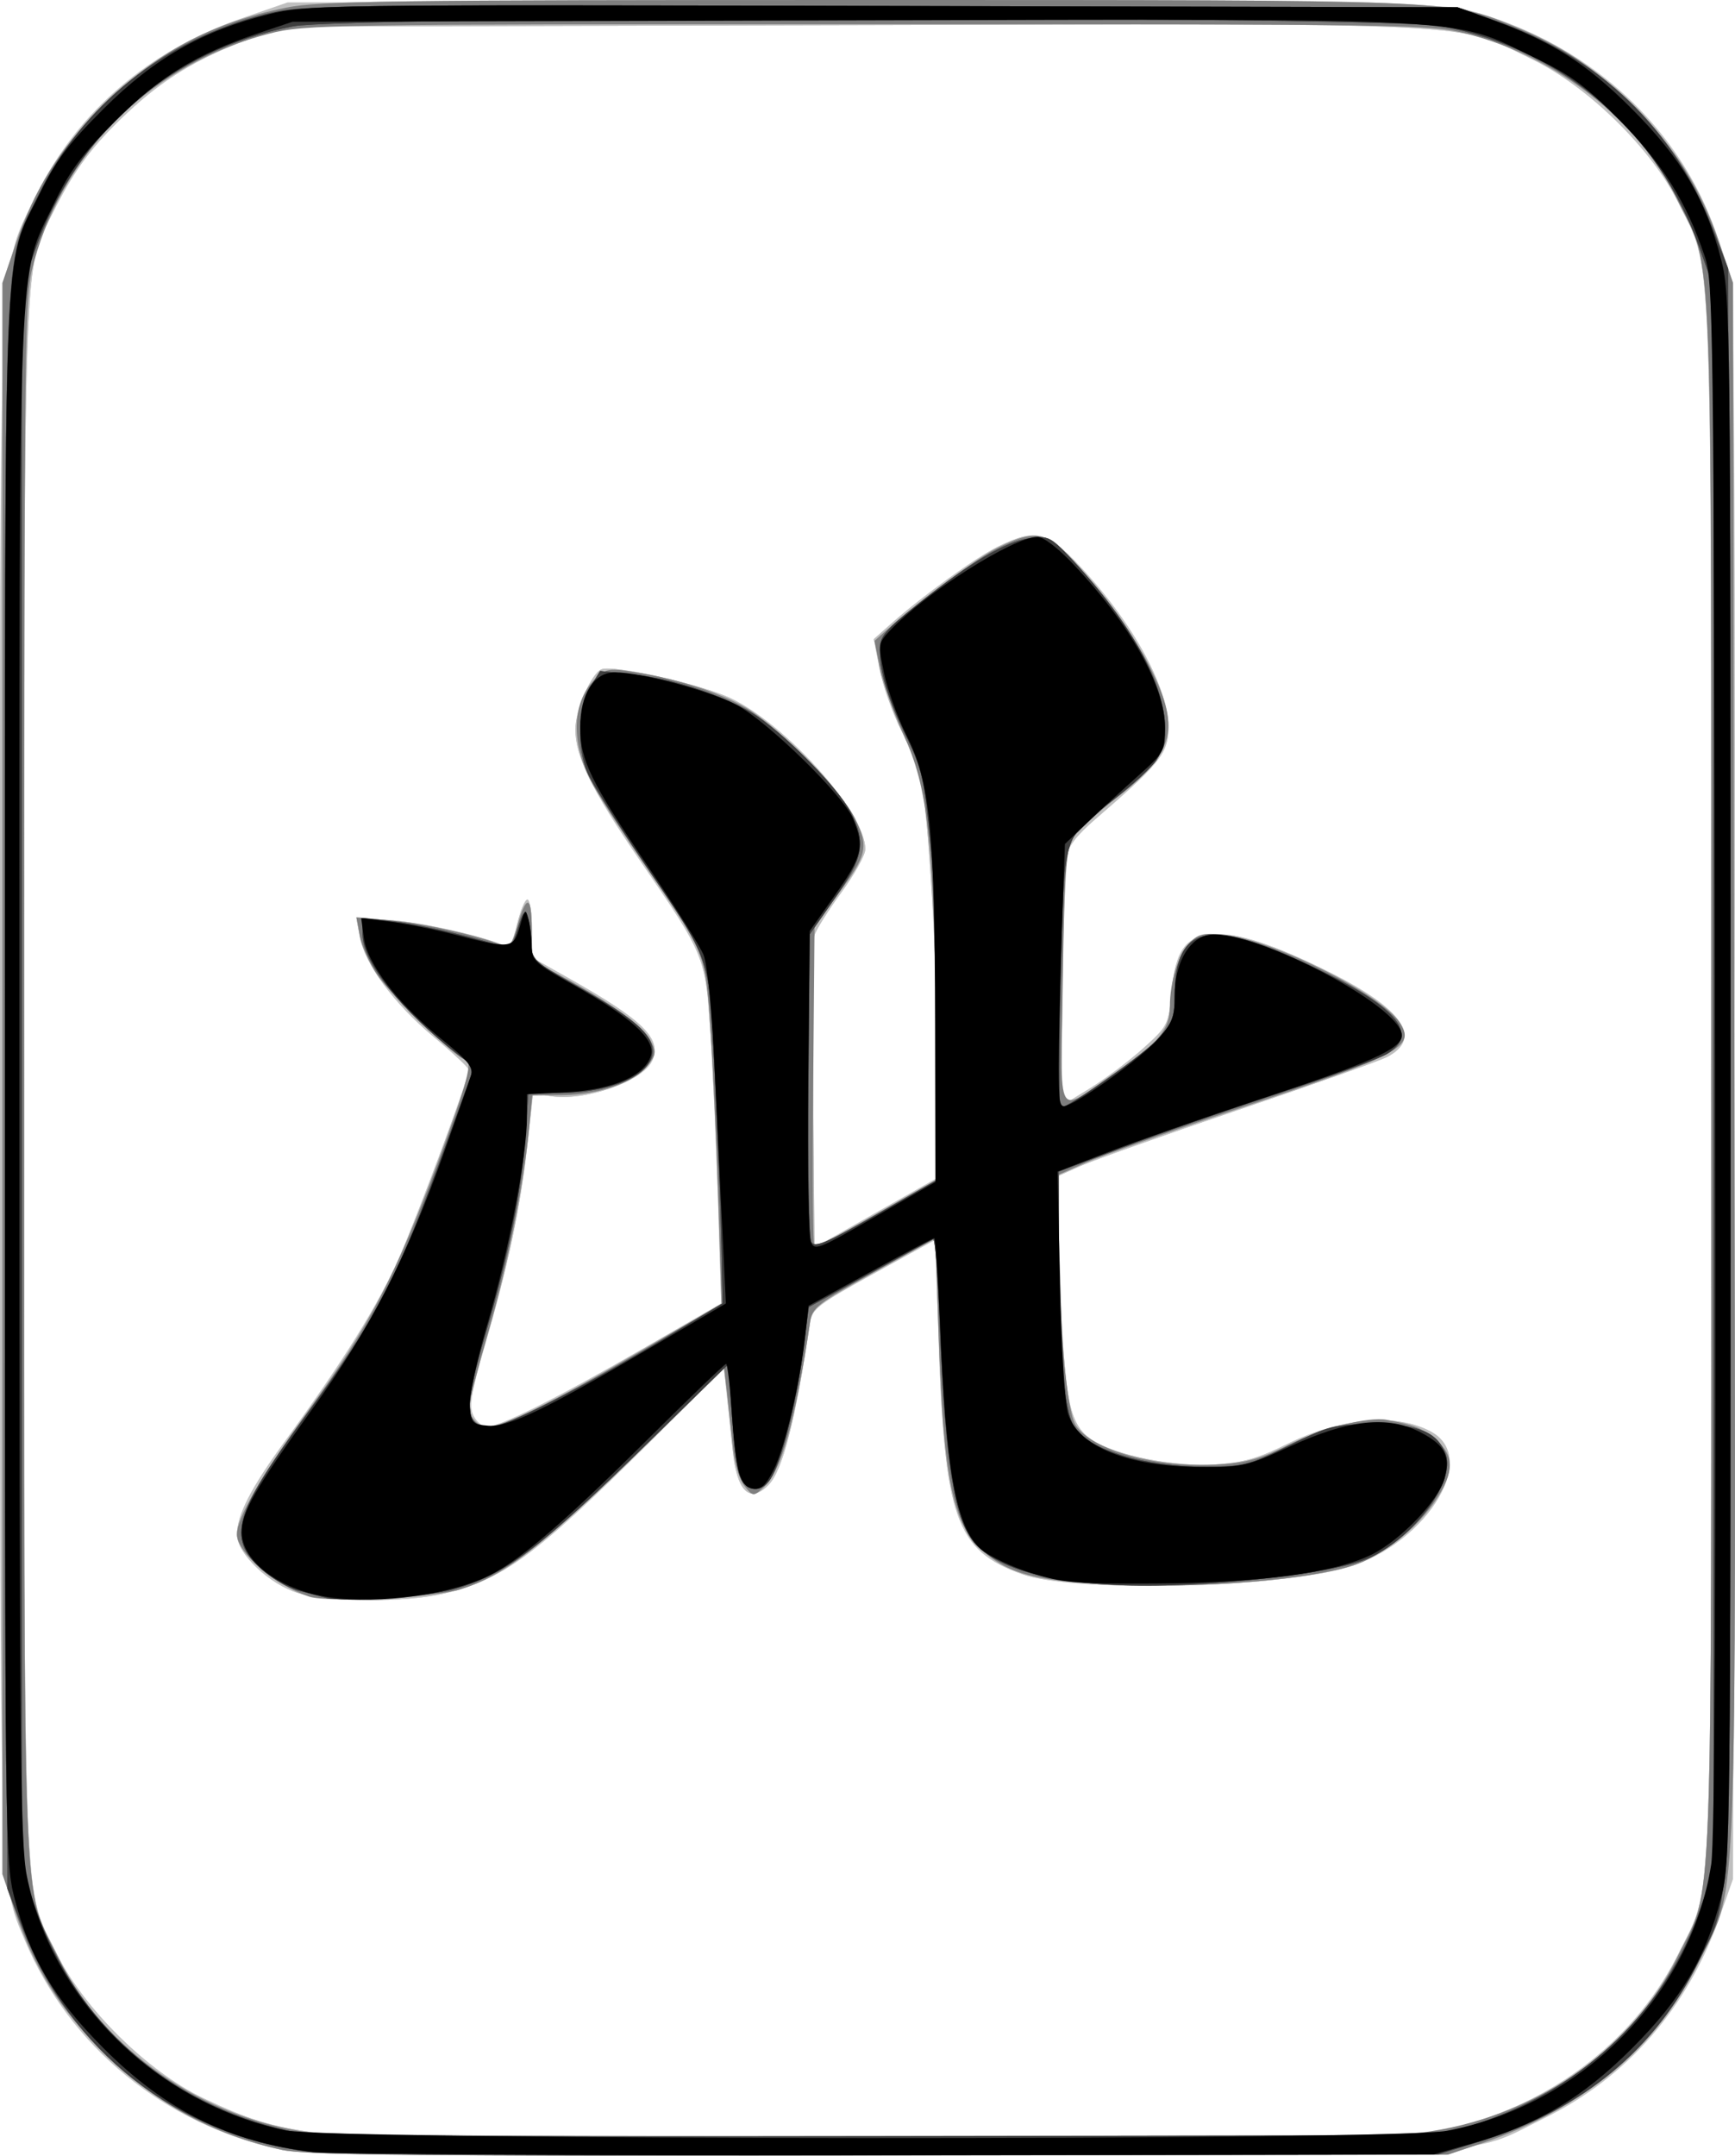 <?xml version="1.0" encoding="UTF-8" standalone="no"?>
<!-- Created with Inkscape (http://www.inkscape.org/) -->
<svg xmlns:dc="http://purl.org/dc/elements/1.1/" xmlns:cc="http://creativecommons.org/ns#" xmlns:rdf="http://www.w3.org/1999/02/22-rdf-syntax-ns#" xmlns:svg="http://www.w3.org/2000/svg" xmlns="http://www.w3.org/2000/svg" xmlns:sodipodi="http://sodipodi.sourceforge.net/DTD/sodipodi-0.dtd" xmlns:inkscape="http://www.inkscape.org/namespaces/inkscape" width="358.916" height="445.724" id="svg2" version="1.1" inkscape:version="0.91 r13725" sodipodi:docname="windnorth.svg" viewBox="0 0 358.916 445.724">
  <defs id="defs4"/>
  <sodipodi:namedview id="base" pagecolor="#ffffff" bordercolor="#666666" borderopacity="1.0" inkscape:pageopacity="0.0" inkscape:pageshadow="2" inkscape:zoom="0.66267524" inkscape:cx="-468.35827" inkscape:cy="95.239431" inkscape:document-units="px" inkscape:current-layer="layer1" showgrid="false" fit-margin-top="0" fit-margin-left="0" fit-margin-right="0" fit-margin-bottom="0" inkscape:window-width="1920" inkscape:window-height="1018" inkscape:window-x="0" inkscape:window-y="27" inkscape:window-maximized="1"/>
  <g inkscape:label="Layer 1" inkscape:groupmode="layer" id="layer1" transform="translate(-1354.047,1066.195)">
    <g id="g4682" transform="translate(704.719,400.625)">
      <path style="fill:#bfbfbf" d="m 707.333,-1022.368 c -24.019,-5.221 -43.587,-21.239 -52.88,-43.288 -5.24,-12.431 -5.12,-8.258 -5.12,-178.295 0,-177.734 -0.483,-166.12 7.6,-182.678 8.252,-16.902 23.153,-29.737 42.173,-36.324 l 9.727,-3.369 119,0 c 98.43,0 119.938,0.241 124.428,1.393 29.313,7.52 50.66,30.064 55.022,58.108 0.863,5.545 1.086,49.329 0.858,168 l -0.308,160.5 -2.82,8 c -6.595,18.708 -19.086,33.014 -36.18,41.437 -16.375,8.069 -5.788,7.475 -137.5,7.714 -98.08,0.178 -118.574,-0.02 -124,-1.199 z m 245.3,-5.194 c 19.565,-5.523 35.731,-18.6 44.092,-35.666 7.065,-14.421 6.609,-1.952 6.593,-180.236 -0.016,-178.515 0.422,-166.718 -6.738,-181.356 -5.42,-11.079 -18.675,-24.103 -30.247,-29.72 -16.096,-7.813 -8.083,-7.409 -140.5,-7.076 l -118,0.296 -7.31,2.711 c -10.344,3.836 -17.415,8.133 -24.885,15.12 -7.211,6.746 -11,11.832 -15.361,20.623 -6.224,12.544 -5.915,3.192 -5.915,179.047 0,178.154 -0.438,166.379 6.733,181 5.531,11.277 18.794,24.349 30.237,29.803 9.344,4.453 14.184,5.936 23.388,7.164 3.362,0.449 56.512,0.743 118.112,0.654 l 112,-0.161 7.8,-2.202 z m -241.593,-109.871 c -6.087,-1.871 -12.717,-8.214 -12.685,-12.138 0.032,-4.053 2.948,-9.704 9.931,-19.25 11.827,-16.167 19.353,-28.251 23.576,-37.856 3.983,-9.06 14.471,-37.275 14.471,-38.932 0,-0.416 -3.269,-3.485 -7.264,-6.819 -8.274,-6.904 -14.3,-15.086 -15.32,-20.798 l -0.697,-3.905 7.39,0.597 c 6.504,0.525 18.294,3.163 23.026,5.152 1.316,0.553 1.872,-0.301 2.85,-4.376 0.668,-2.785 1.62,-5.063 2.115,-5.063 0.495,0 0.9,2.692 0.9,5.981 l 0,5.981 7.591,4.269 c 15.504,8.718 19.379,12.546 17.305,17.098 -1.977,4.34 -14.375,8.554 -21.327,7.25 l -3.29,-0.617 -1.199,10.769 c -1.455,13.069 -3.927,24.752 -8.703,41.122 -2.931,10.046 -3.4,12.801 -2.512,14.75 0.601,1.318 1.902,2.397 2.892,2.397 2.719,0 14.731,-6.019 32.49,-16.281 l 15.955,-9.219 -0.657,-21 c -0.361,-11.55 -1.059,-27.161 -1.55,-34.691 -1.054,-16.14 -1.057,-16.148 -14.767,-36.146 -9.79,-14.28 -13.244,-21.322 -13.206,-26.924 0.027,-3.996 3.351,-11.562 5.43,-12.359 2.478,-0.951 20.622,3.124 26.689,5.994 11.569,5.473 27.858,23.712 27.858,31.193 0,1.196 -2.264,5.27 -5.032,9.054 -2.768,3.784 -5.256,7.78 -5.53,8.88 -0.274,1.1 -0.372,16.052 -0.218,33.227 l 0.28,31.227 12.745,-7.227 12.745,-7.227 -0.008,-22.5 c -0.007,-20.822 -1.974,-54.034 -3.592,-60.666 -0.38,-1.559 -2.162,-5.759 -3.959,-9.334 -1.797,-3.575 -3.806,-9.28 -4.465,-12.679 l -1.197,-6.179 3.748,-3.321 c 6.397,-5.669 17.492,-13.647 22.041,-15.849 7.677,-3.716 10,-3.158 16.754,4.027 12.216,12.997 19.711,27.741 18.199,35.802 -0.698,3.719 -3.038,6.319 -14.86,16.51 -4.031,3.475 -5.723,5.698 -6.087,8 -0.278,1.753 -0.638,14.036 -0.801,27.295 l -0.296,24.108 5.888,-3.608 c 3.238,-1.984 8.242,-5.73 11.119,-8.323 5.11,-4.606 5.246,-4.872 5.864,-11.491 0.827,-8.853 2.86,-11.684 8.698,-12.11 4.953,-0.362 12.603,2.143 24.057,7.879 15.129,7.575 19.243,13.645 11.842,17.472 -1.553,0.803 -15.336,5.705 -30.629,10.894 -15.293,5.189 -30.013,10.417 -32.711,11.619 l -4.906,2.185 0.653,21.134 c 0.773,25.014 1.769,30.13 6.478,33.297 4.856,3.265 16.945,5.68 25.641,5.122 5.736,-0.368 8.793,-1.231 14.69,-4.144 11.156,-5.512 22.589,-6.525 29.84,-2.645 10.471,5.604 -1.764,24.272 -18.637,28.438 -16.559,4.088 -55.571,4.708 -65.854,1.047 -13.827,-4.923 -16.12,-11.471 -17.362,-49.579 l -0.638,-19.598 -12.736,7.013 c -11.497,6.331 -12.78,7.313 -13.196,10.098 -3.044,20.414 -5.681,30.697 -8.624,33.64 -3.88,3.88 -6.506,1.294 -7.387,-7.275 -0.355,-3.454 -0.904,-8.659 -1.221,-11.566 l -0.576,-5.286 -15.63,15.512 c -23.373,23.197 -30.166,28.177 -42.349,31.049 -7.978,1.881 -23.797,1.827 -30.074,-0.102 z" id="path4694" inkscape:connector-curvature="0"/>
      <path style="fill:#bebebe" d="m 707.699,-1022.301 c -14.477,-3.177 -26.664,-9.876 -37.34,-20.526 -8.627,-8.606 -13.907,-17.056 -17.801,-28.493 l -2.724,-8 0,-164.5 0,-164.5 2.724,-8 c 3.874,-11.376 9.138,-19.77 17.841,-28.453 11.249,-11.223 22.523,-17.273 38.143,-20.47 6.751,-1.382 21.671,-1.577 120.162,-1.577 121.49,0 120.28,-0.048 133.619,5.34 9.981,4.032 17.036,8.738 24.985,16.668 8.627,8.606 13.907,17.056 17.801,28.493 l 2.724,8 0.279,161 c 0.311,179.98 0.692,169.576 -6.769,185 -8.904,18.406 -24.403,31.569 -45.51,38.651 l -7,2.349 -117.5,0.183 c -95.301,0.148 -118.659,-0.072 -123.635,-1.164 z m 244.935,-5.261 c 19.565,-5.523 35.731,-18.6 44.092,-35.666 7.065,-14.421 6.609,-1.952 6.593,-180.236 -0.016,-178.515 0.422,-166.718 -6.738,-181.356 -5.42,-11.079 -18.675,-24.103 -30.247,-29.72 -16.096,-7.813 -8.083,-7.409 -140.5,-7.076 l -118,0.296 -7.31,2.711 c -10.344,3.836 -17.415,8.133 -24.885,15.12 -7.211,6.746 -11,11.832 -15.361,20.623 -6.224,12.544 -5.915,3.192 -5.915,179.047 0,178.154 -0.438,166.379 6.733,181 5.531,11.277 18.794,24.349 30.237,29.803 9.344,4.453 14.184,5.936 23.388,7.164 3.362,0.449 56.512,0.743 118.112,0.654 l 112,-0.161 7.8,-2.202 z m -241.593,-109.871 c -6.087,-1.871 -12.717,-8.214 -12.685,-12.138 0.032,-4.053 2.948,-9.704 9.931,-19.25 11.827,-16.167 19.353,-28.251 23.576,-37.856 3.983,-9.06 14.471,-37.275 14.471,-38.932 0,-0.416 -3.269,-3.485 -7.264,-6.819 -8.274,-6.904 -14.3,-15.086 -15.32,-20.798 l -0.697,-3.905 7.39,0.597 c 6.504,0.525 18.294,3.163 23.026,5.152 1.316,0.553 1.872,-0.301 2.85,-4.376 0.668,-2.785 1.62,-5.063 2.115,-5.063 0.495,0 0.9,2.692 0.9,5.981 l 0,5.981 7.591,4.269 c 15.504,8.718 19.379,12.546 17.305,17.098 -1.977,4.34 -14.375,8.554 -21.327,7.25 l -3.29,-0.617 -1.199,10.769 c -1.455,13.069 -3.927,24.752 -8.703,41.122 -2.931,10.046 -3.4,12.801 -2.512,14.75 0.601,1.318 1.902,2.397 2.892,2.397 2.719,0 14.731,-6.019 32.49,-16.281 l 15.955,-9.219 -0.657,-21 c -0.361,-11.55 -1.059,-27.161 -1.55,-34.691 -1.054,-16.14 -1.057,-16.148 -14.767,-36.146 -9.79,-14.28 -13.244,-21.322 -13.206,-26.924 0.027,-3.996 3.351,-11.562 5.43,-12.359 2.478,-0.951 20.622,3.124 26.689,5.994 11.569,5.473 27.858,23.712 27.858,31.193 0,1.196 -2.264,5.27 -5.032,9.054 -2.768,3.784 -5.256,7.78 -5.53,8.88 -0.274,1.1 -0.372,16.052 -0.218,33.227 l 0.28,31.227 12.745,-7.227 12.745,-7.227 -0.008,-22.5 c -0.007,-20.822 -1.974,-54.034 -3.592,-60.666 -0.38,-1.559 -2.162,-5.759 -3.959,-9.334 -1.797,-3.575 -3.806,-9.28 -4.465,-12.679 l -1.197,-6.179 3.748,-3.321 c 6.397,-5.669 17.492,-13.647 22.041,-15.849 7.677,-3.716 10,-3.158 16.754,4.027 12.216,12.997 19.711,27.741 18.199,35.802 -0.698,3.719 -3.038,6.319 -14.86,16.51 -4.031,3.475 -5.723,5.698 -6.087,8 -0.278,1.753 -0.638,14.036 -0.801,27.295 l -0.296,24.108 5.888,-3.608 c 3.238,-1.984 8.242,-5.73 11.119,-8.323 5.11,-4.606 5.246,-4.872 5.864,-11.491 0.827,-8.853 2.86,-11.684 8.698,-12.11 4.953,-0.362 12.603,2.143 24.057,7.879 15.129,7.575 19.243,13.645 11.842,17.472 -1.553,0.803 -15.336,5.705 -30.629,10.894 -15.293,5.189 -30.013,10.417 -32.711,11.619 l -4.906,2.185 0.653,21.134 c 0.773,25.014 1.769,30.13 6.478,33.297 4.856,3.265 16.945,5.68 25.641,5.122 5.736,-0.368 8.793,-1.231 14.69,-4.144 11.156,-5.512 22.589,-6.525 29.84,-2.645 10.471,5.604 -1.764,24.272 -18.637,28.438 -16.559,4.088 -55.571,4.708 -65.854,1.047 -13.827,-4.923 -16.12,-11.471 -17.362,-49.579 l -0.638,-19.598 -12.736,7.013 c -11.497,6.331 -12.78,7.313 -13.196,10.098 -3.044,20.414 -5.681,30.697 -8.624,33.64 -3.88,3.88 -6.506,1.294 -7.387,-7.275 -0.355,-3.454 -0.904,-8.659 -1.221,-11.566 l -0.576,-5.286 -15.63,15.512 c -23.373,23.197 -30.166,28.177 -42.349,31.049 -7.978,1.881 -23.797,1.827 -30.074,-0.102 z" id="path4692" inkscape:connector-curvature="0"/>
      <path style="fill:#7f7f7f" d="m 707.699,-1022.301 c -14.477,-3.177 -26.664,-9.876 -37.34,-20.526 -8.627,-8.606 -13.907,-17.056 -17.801,-28.493 l -2.724,-8 0,-164.5 0,-164.5 2.724,-8 c 3.874,-11.376 9.138,-19.77 17.841,-28.453 11.249,-11.223 22.523,-17.273 38.143,-20.47 6.751,-1.382 21.671,-1.577 120.162,-1.577 121.49,0 120.28,-0.048 133.619,5.34 9.981,4.032 17.036,8.738 24.985,16.668 8.627,8.606 13.907,17.056 17.801,28.493 l 2.724,8 0.279,161 c 0.311,179.98 0.692,169.576 -6.769,185 -8.904,18.406 -24.403,31.569 -45.51,38.651 l -7,2.349 -117.5,0.183 c -95.301,0.148 -118.659,-0.072 -123.635,-1.164 z m 235.497,-3.561 c 23.314,-2.923 43.587,-16.816 53.202,-36.458 7.447,-15.213 6.936,-1.843 6.936,-181.5 0,-180.018 0.539,-166.231 -7.106,-181.846 -7.941,-16.219 -24.678,-29.367 -43.517,-34.185 -7.439,-1.903 -11.59,-1.968 -123.877,-1.968 -111.541,0 -116.482,0.077 -123.734,1.932 -23.903,6.113 -42.268,23.859 -48.696,47.055 -2.055,7.416 -2.071,8.704 -2.071,169.033 0,180.119 -0.548,166.193 7.165,181.946 9.169,18.724 29.954,33.099 51.996,35.958 9.654,1.252 219.736,1.283 229.701,0.034 z m -229.869,-110.828 c -7.137,-2.355 -15.005,-9.137 -14.984,-12.915 0.019,-3.422 4.985,-11.999 14.888,-25.715 12.433,-17.221 17.999,-27.877 26.504,-50.738 6.366,-17.113 7.588,-21.762 5.72,-21.762 -1.522,0 -15.082,-13.082 -18.087,-17.449 -1.581,-2.298 -3.199,-5.908 -3.596,-8.023 l -0.721,-3.845 7.391,0.638 c 6.33,0.547 17.512,3.058 22.997,5.165 1.24,0.476 1.897,-0.425 2.887,-3.961 1.884,-6.73 3.006,-6.482 3.019,0.665 l 0.012,6.309 6.238,3.397 c 10.475,5.703 16.743,10.211 18.249,13.124 1.302,2.517 1.25,3.013 -0.548,5.299 -2.75,3.496 -10,6.024 -17.522,6.108 l -6.335,0.071 -0.622,6.5 c -1.156,12.071 -4.423,28.427 -8.464,42.37 -2.211,7.628 -4.02,14.626 -4.02,15.55 0,2.114 1.922,4.088 3.95,4.057 3.254,-0.05 13.187,-4.94 30.44,-14.986 l 17.89,-10.417 -0.687,-21.537 c -0.378,-11.845 -1.122,-27.807 -1.654,-35.472 -1.106,-15.94 -0.691,-14.934 -14.47,-35.065 -4.518,-6.6 -9.159,-13.871 -10.315,-16.158 -4.196,-8.303 -3.742,-16.563 1.166,-21.173 2.075,-1.949 2.77,-2.043 8.399,-1.137 9.037,1.455 18.167,4.507 23.377,7.812 6.909,4.383 19.196,17.025 21.804,22.432 2.846,5.902 2.481,7.49 -3.608,15.682 l -4.792,6.447 -0.288,33.297 c -0.159,18.314 -0.044,33.297 0.255,33.297 0.299,0 6.221,-3.235 13.159,-7.189 l 12.616,-7.189 -0.516,-30.061 c -0.701,-40.814 -1.781,-50.589 -6.808,-61.637 -2.147,-4.717 -4.376,-11.017 -4.953,-14 l -1.051,-5.423 3.793,-3.371 c 5.822,-5.173 17.397,-13.697 21.235,-15.638 6.202,-3.136 8.608,-3.443 11.797,-1.504 4.061,2.47 15.471,16.968 19.619,24.93 7.06,13.551 5.917,18.527 -6.456,28.099 -4.359,3.372 -8.546,7.336 -9.305,8.808 -1.038,2.015 -1.468,9.139 -1.739,28.829 -0.414,30.125 -1.764,27.778 10.949,19.041 8.946,-6.148 11.192,-8.871 11.199,-13.578 0.008,-5.211 1.806,-10.927 4.186,-13.307 1.726,-1.726 2.897,-1.973 7.185,-1.517 10.013,1.065 32.313,12.253 36.177,18.15 3.277,5.001 0.503,6.476 -33.554,17.838 -14.025,4.679 -28.087,9.656 -31.25,11.059 l -5.75,2.551 0.016,12.805 c 0.022,17.971 1.657,36.157 3.503,38.974 3.479,5.31 16.919,8.961 29.852,8.108 5.617,-0.37 8.65,-1.239 14.303,-4.098 6.656,-3.366 16.432,-5.838 20.214,-5.11 5.832,1.122 7.282,1.702 10.035,4.019 3.952,3.326 3.983,6.702 0.113,12.544 -3.507,5.295 -9.447,10.283 -15.311,12.857 -7.171,3.148 -28.733,5.301 -47.603,4.753 -19.078,-0.553 -25.163,-1.978 -31.012,-7.263 -6.051,-5.466 -7.95,-14.956 -8.948,-44.706 l -0.662,-19.726 -12.714,7.024 c -11.633,6.427 -12.755,7.296 -13.196,10.226 -3.172,21.073 -5.956,30.913 -9.707,34.307 -2.036,1.842 -2.108,1.836 -3.879,-0.352 -1.077,-1.33 -2.061,-4.755 -2.439,-8.491 -0.349,-3.444 -0.89,-8.435 -1.204,-11.091 l -0.57,-4.828 -15.145,14.887 c -22.152,21.774 -29.872,27.838 -39.289,30.86 -5.479,1.758 -27.435,2.837 -31.363,1.54 z" id="path4690" inkscape:connector-curvature="0"/>
      <path style="fill:#404040" d="m 712.994,-1021.932 c -27.217,-3.576 -49.208,-20.817 -59.032,-46.281 l -3.128,-8.108 -0.279,-164 c -0.312,-182.911 -0.745,-170.842 6.679,-186.146 9.013,-18.579 26.017,-32.142 46.927,-37.429 7.536,-1.906 11.319,-1.956 127.22,-1.694 l 119.453,0.27 8,2.808 c 21.543,7.561 36.828,22.238 44.872,43.085 l 3.128,8.108 0.294,164.5 c 0.327,182.984 0.746,170.885 -6.431,185.614 -8.783,18.025 -23.928,30.529 -44.889,37.062 l -8.973,2.797 -113.5,0.157 c -62.457,0.087 -116.576,-0.247 -120.339,-0.742 z m 242.839,-6.112 c 21.516,-7.327 38.323,-23.704 45.218,-44.061 l 2.782,-8.214 0,-163.5 0,-163.5 -2.824,-7.99 c -8.592,-24.315 -28.205,-41.263 -53.308,-46.066 -11.216,-2.146 -226.52,-2.146 -237.737,0 -25.103,4.803 -44.716,21.751 -53.308,46.066 l -2.824,7.99 0,163.5 0,163.5 2.824,7.99 c 8.433,23.865 27.287,40.501 52.176,46.04 4.843,1.078 28.472,1.3 122.5,1.153 l 116.5,-0.183 8,-2.724 z m -239,-108.399 c -1.1,-0.291 -3.713,-0.969 -5.807,-1.507 -2.094,-0.538 -5.581,-2.581 -7.75,-4.54 -6.975,-6.301 -5.515,-11.377 8.978,-31.222 15.099,-20.675 19.119,-28.384 29.071,-55.751 l 6.089,-16.743 -3.291,-2.535 c -11.748,-9.049 -19.791,-19.148 -19.791,-24.849 l 0,-3.427 6.25,0.715 c 5.327,0.609 13.686,2.488 22.43,5.042 1.886,0.551 2.351,0.068 3.445,-3.583 1.015,-3.389 1.409,-3.851 1.999,-2.348 0.404,1.029 0.767,3.462 0.805,5.407 0.068,3.407 0.422,3.735 9.73,9 11.499,6.504 15.34,9.834 15.34,13.297 0,4.878 -8.538,8.651 -19.6,8.661 l -6.1,0.01 -0.643,9.06 c -0.797,11.229 -3.524,24.793 -8.127,40.422 -4.724,16.038 -4.531,19.517 1.08,19.517 2.911,0 18.704,-8.031 34.891,-17.742 l 13,-7.799 -0.265,-12.479 c -0.146,-6.864 -0.753,-22.373 -1.35,-34.466 -1.263,-25.593 -0.349,-22.875 -14.998,-44.574 -5.406,-8.008 -10.518,-16.206 -11.358,-18.218 -2.22,-5.314 -1.969,-13.487 0.541,-17.604 l 2.061,-3.381 6.66,0.682 c 8.624,0.884 20.226,4.808 26.039,8.807 6.59,4.534 16.701,14.933 19.11,19.654 3.255,6.379 2.728,9.315 -3.189,17.788 l -5.25,7.517 -0.271,31.157 c -0.154,17.657 0.125,31.758 0.643,32.543 0.729,1.105 3.468,-0.075 13.521,-5.825 l 12.607,-7.211 -0.021,-27.175 c -0.012,-16.015 -0.615,-33.306 -1.468,-42.102 -1.302,-13.42 -1.796,-15.641 -4.9,-22 -3.869,-7.927 -5.597,-13.549 -5.605,-18.237 -0.005,-2.761 1.017,-3.978 8.007,-9.546 10.778,-8.585 18.037,-12.852 22.991,-13.517 3.953,-0.53 4.319,-0.337 9.146,4.838 15.549,16.665 22.371,33.04 17.094,41.029 -0.959,1.452 -4.853,5.052 -8.655,8 -11.05,8.571 -10.387,6.372 -11.184,37.111 -0.381,14.713 -0.38,26.75 0.003,26.75 1.703,0 17.668,-11.322 20.478,-14.523 2.597,-2.958 3.114,-4.377 3.114,-8.544 0,-15.178 7.426,-16.425 30.5,-5.123 15.748,7.714 19.987,13.099 13.443,17.078 -1.681,1.022 -11.694,4.668 -22.25,8.102 -10.556,3.434 -25.155,8.494 -32.443,11.245 l -13.25,5.002 0.031,18.131 c 0.033,19.267 1.125,31.305 3.13,34.517 3.087,4.943 14.504,8.422 27.441,8.363 7.667,-0.035 8.848,-0.339 17.067,-4.394 8.337,-4.112 9.308,-4.356 17.375,-4.356 9.466,0 13.266,1.554 15.009,6.139 2.077,5.463 -6.132,16.8 -15.422,21.297 -5.279,2.555 -20.881,4.856 -38.631,5.696 -21.154,1.001 -36.255,-1.766 -42.705,-7.825 -4.705,-4.42 -6.723,-16.23 -7.878,-46.096 -0.378,-9.784 -0.996,-17.659 -1.372,-17.5 -0.377,0.159 -6.32,3.381 -13.208,7.161 l -12.523,6.872 -1.233,9.421 c -1.4,10.697 -4.484,22.723 -6.707,26.146 -2.1,3.235 -5.505,2.553 -6.553,-1.311 -0.448,-1.65 -1.107,-7.38 -1.467,-12.733 l -0.653,-9.733 -16.649,16.27 c -22.719,22.201 -29.669,27.406 -40.552,30.37 -5.325,1.45 -22.661,2.586 -26,1.704 z" id="path4688" inkscape:connector-curvature="0"/>
      <path style="fill:#3f3f3f" d="m 714.144,-1021.845 c -17.319,-2.067 -30.508,-8.59 -43.342,-21.435 -10.315,-10.325 -15.33,-18.771 -18.496,-31.15 -1.923,-7.519 -1.972,-11.723 -1.957,-169.3 0.017,-180.399 -0.498,-167.35 7.222,-183.09 3.381,-6.893 5.879,-10.207 13.216,-17.533 10.404,-10.388 20.38,-16.093 34.11,-19.509 7.876,-1.959 10.813,-1.999 127,-1.732 l 118.938,0.274 6.5,2.342 c 12.955,4.669 20.049,9.143 29.532,18.626 10.315,10.316 15.329,18.756 18.496,31.141 1.923,7.518 1.972,11.749 1.972,169.391 0,157.642 -0.049,161.873 -1.972,169.391 -3.186,12.457 -8.154,20.838 -18.476,31.169 -10.229,10.239 -19.776,15.893 -33.265,19.702 l -7.787,2.199 -112.5,0.157 c -61.875,0.086 -115.51,-0.203 -119.19,-0.642 z m 241.69,-6.2 c 21.516,-7.327 38.323,-23.704 45.218,-44.061 l 2.782,-8.214 0,-163.5 0,-163.5 -2.824,-7.99 c -8.592,-24.315 -28.205,-41.263 -53.308,-46.066 -11.216,-2.146 -226.52,-2.146 -237.737,0 -25.103,4.803 -44.716,21.751 -53.308,46.066 l -2.824,7.99 0,163.5 0,163.5 2.824,7.99 c 8.433,23.865 27.287,40.501 52.176,46.04 4.843,1.078 28.472,1.3 122.5,1.153 l 116.5,-0.183 8,-2.724 z m -239,-108.399 c -1.1,-0.291 -3.713,-0.969 -5.807,-1.507 -2.094,-0.538 -5.581,-2.581 -7.75,-4.54 -6.975,-6.301 -5.515,-11.377 8.978,-31.222 15.099,-20.675 19.119,-28.384 29.071,-55.751 l 6.089,-16.743 -3.291,-2.535 c -11.748,-9.049 -19.791,-19.148 -19.791,-24.849 l 0,-3.427 6.25,0.715 c 5.327,0.609 13.686,2.488 22.43,5.042 1.886,0.551 2.351,0.068 3.445,-3.583 1.015,-3.389 1.409,-3.851 1.999,-2.348 0.404,1.029 0.767,3.462 0.805,5.407 0.068,3.407 0.422,3.735 9.73,9 11.499,6.504 15.34,9.834 15.34,13.297 0,4.878 -8.538,8.651 -19.6,8.661 l -6.1,0.01 -0.643,9.06 c -0.797,11.229 -3.524,24.793 -8.127,40.422 -4.724,16.038 -4.531,19.517 1.08,19.517 2.911,0 18.704,-8.031 34.891,-17.742 l 13,-7.799 -0.265,-12.479 c -0.146,-6.864 -0.753,-22.373 -1.35,-34.466 -1.263,-25.593 -0.349,-22.875 -14.998,-44.574 -5.406,-8.008 -10.518,-16.206 -11.358,-18.218 -2.22,-5.314 -1.969,-13.487 0.541,-17.604 l 2.061,-3.381 6.66,0.682 c 8.624,0.884 20.226,4.808 26.039,8.807 6.59,4.534 16.701,14.933 19.11,19.654 3.255,6.379 2.728,9.315 -3.189,17.788 l -5.25,7.517 -0.271,31.157 c -0.154,17.657 0.125,31.758 0.643,32.543 0.729,1.105 3.468,-0.075 13.521,-5.825 l 12.607,-7.211 -0.021,-27.175 c -0.012,-16.015 -0.615,-33.306 -1.468,-42.102 -1.302,-13.42 -1.796,-15.641 -4.9,-22 -3.869,-7.927 -5.597,-13.549 -5.605,-18.237 -0.005,-2.761 1.017,-3.978 8.007,-9.546 10.778,-8.585 18.037,-12.852 22.991,-13.517 3.953,-0.53 4.319,-0.337 9.146,4.838 15.549,16.665 22.371,33.04 17.094,41.029 -0.959,1.452 -4.853,5.052 -8.655,8 -11.05,8.571 -10.387,6.372 -11.184,37.111 -0.381,14.713 -0.38,26.75 0.003,26.75 1.703,0 17.668,-11.322 20.478,-14.523 2.597,-2.958 3.114,-4.377 3.114,-8.544 0,-15.178 7.426,-16.425 30.5,-5.123 15.748,7.714 19.987,13.099 13.443,17.078 -1.681,1.022 -11.694,4.668 -22.25,8.102 -10.556,3.434 -25.155,8.494 -32.443,11.245 l -13.25,5.002 0.031,18.131 c 0.033,19.267 1.125,31.305 3.13,34.517 3.087,4.943 14.504,8.422 27.441,8.363 7.667,-0.035 8.848,-0.339 17.067,-4.394 8.337,-4.112 9.308,-4.356 17.375,-4.356 9.466,0 13.266,1.554 15.009,6.139 2.077,5.463 -6.132,16.8 -15.422,21.297 -5.279,2.555 -20.881,4.856 -38.631,5.696 -21.154,1.001 -36.255,-1.766 -42.705,-7.825 -4.705,-4.42 -6.723,-16.23 -7.878,-46.096 -0.378,-9.784 -0.996,-17.659 -1.372,-17.5 -0.377,0.159 -6.32,3.381 -13.208,7.161 l -12.523,6.872 -1.233,9.421 c -1.4,10.697 -4.484,22.723 -6.707,26.146 -2.1,3.235 -5.505,2.553 -6.553,-1.311 -0.448,-1.65 -1.107,-7.38 -1.467,-12.733 l -0.653,-9.733 -16.649,16.27 c -22.719,22.201 -29.669,27.406 -40.552,30.37 -5.325,1.45 -22.661,2.586 -26,1.704 z" id="path4686" inkscape:connector-curvature="0"/>
      <path style="fill:#000000" d="m 714.144,-1021.845 c -17.319,-2.067 -30.508,-8.59 -43.342,-21.435 -10.315,-10.325 -15.33,-18.771 -18.496,-31.15 -1.923,-7.519 -1.972,-11.723 -1.957,-169.3 0.017,-180.399 -0.498,-167.35 7.222,-183.09 3.381,-6.893 5.879,-10.207 13.216,-17.533 10.404,-10.388 20.38,-16.093 34.11,-19.509 7.876,-1.959 10.813,-1.999 127,-1.732 l 118.938,0.274 6.5,2.342 c 12.955,4.669 20.049,9.143 29.532,18.626 10.315,10.316 15.329,18.756 18.496,31.141 1.923,7.518 1.972,11.749 1.972,169.391 0,157.642 -0.049,161.873 -1.972,169.391 -3.186,12.457 -8.154,20.838 -18.476,31.169 -10.229,10.239 -19.776,15.893 -33.265,19.702 l -7.787,2.199 -112.5,0.157 c -61.875,0.086 -115.51,-0.203 -119.19,-0.642 z m 234.517,-4.411 c 27.922,-5.342 50.508,-28.116 54.663,-55.118 0.734,-4.771 0.981,-57.041 0.788,-166.946 -0.268,-152.434 -0.368,-160.26 -2.126,-165.5 -3.771,-11.244 -8.746,-19.191 -17.603,-28.117 -7.231,-7.288 -10.015,-9.323 -18.049,-13.196 -16.893,-8.142 -10.227,-7.788 -141,-7.469 l -115.5,0.282 -7,2.349 c -12.938,4.341 -20.362,8.894 -29.644,18.182 -6.985,6.99 -9.419,10.263 -12.684,17.059 -7.591,15.802 -7.172,5.241 -7.172,180.91 0,137.072 0.195,158.066 1.532,164.792 5.114,25.727 26.716,47.007 53.468,52.672 9.857,2.087 229.462,2.179 240.327,0.1 z m -232.983,-110.606 c -9.263,-1.833 -16.344,-7.522 -16.344,-13.133 0,-4.213 2.691,-8.912 14.595,-25.481 12.048,-16.77 19.422,-31.108 27.181,-52.844 2.748,-7.7 5.284,-14.953 5.636,-16.117 0.524,-1.737 -0.58,-3.102 -6.152,-7.604 -8.967,-7.245 -15.273,-15.457 -15.993,-20.828 l -0.554,-4.131 5.894,0.731 c 3.242,0.402 9.269,1.603 13.394,2.67 11.668,3.017 12.217,2.948 13.532,-1.68 1.041,-3.665 1.174,-3.776 1.783,-1.5 0.362,1.353 0.664,3.88 0.671,5.617 0.013,2.923 0.658,3.519 8.657,8 11.815,6.619 16.868,11.167 16.046,14.444 -1.061,4.226 -7.796,7.21 -17.416,7.715 l -8.274,0.434 0,4.775 c 0,7.893 -3.752,27.601 -8.058,42.328 -2.378,8.134 -3.925,15.359 -3.746,17.5 0.282,3.379 0.56,3.666 3.804,3.925 4.173,0.333 11.737,-3.309 33.927,-16.336 l 15.227,-8.939 -0.595,-12.502 c -0.327,-6.876 -1.071,-22.386 -1.653,-34.466 -0.666,-13.842 -1.555,-23.155 -2.403,-25.185 -0.74,-1.772 -5.858,-9.9 -11.373,-18.062 -11.872,-17.573 -14.08,-22.078 -14.104,-28.789 -0.025,-6.99 2.805,-11.502 7.21,-11.493 5.424,0.012 19.746,3.861 25.17,6.765 6.464,3.461 22.053,18.686 24.066,23.505 2.391,5.723 1.898,7.813 -3.721,15.78 l -5.25,7.444 -0.312,31 c -0.171,17.05 0.054,31.962 0.5,33.137 0.777,2.046 1.347,1.829 13.312,-5.053 l 12.5,-7.19 -0.064,-32.947 c -0.078,-39.916 -1.05,-49.745 -5.87,-59.316 -1.879,-3.73 -3.987,-9.551 -4.686,-12.934 -1.236,-5.982 -1.203,-6.224 1.175,-8.774 7.229,-7.751 25.54,-19.39 30.543,-19.413 1.266,-0.01 4.251,2.271 7.526,5.74 11.734,12.429 18.874,25.184 18.875,33.72 7.6e-4,4.776 -0.219,5.167 -5.626,10 -3.095,2.766 -7.754,7.055 -10.353,9.53 l -4.726,4.5 -0.647,18.41 c -0.356,10.126 -0.647,22.436 -0.647,27.357 0,7.928 0.189,8.874 1.662,8.309 3.766,-1.445 15.35,-9.847 18.721,-13.578 3.187,-3.527 3.618,-4.629 3.621,-9.251 0.004,-6.3 2.72,-11.389 6.596,-12.362 8.167,-2.05 40.4,14.477 40.4,20.714 0,2.731 -6.519,5.638 -30,13.379 -11.275,3.717 -25.164,8.559 -30.864,10.76 l -10.364,4.002 0.5,23.13 c 0.29,13.388 0.995,24.731 1.676,26.931 2.109,6.823 12.417,10.945 27.549,11.016 8.584,0.04 9.508,-0.174 18.426,-4.282 12.072,-5.561 20.212,-6.423 27.002,-2.858 4.972,2.61 6.15,4.877 4.918,9.466 -1.238,4.608 -9.163,12.878 -15.14,15.799 -7.801,3.812 -22.974,5.833 -44.703,5.955 -16.594,0.093 -19.24,-0.129 -25.683,-2.155 -3.951,-1.242 -8.562,-3.419 -10.247,-4.837 -5.3,-4.46 -7.402,-15.928 -8.641,-47.155 -0.376,-9.488 -0.903,-17.25 -1.171,-17.25 -0.268,0 -6.227,3.146 -13.242,6.991 l -12.755,6.991 -0.692,6.259 c -1.091,9.86 -4.247,23.208 -6.558,27.739 -1.62,3.175 -2.613,4.072 -4.245,3.832 -2.715,-0.399 -3.57,-3.51 -4.412,-16.063 -0.36,-5.362 -0.881,-9.75 -1.158,-9.75 -0.277,0 -7.747,7.188 -16.6,15.974 -17.76,17.625 -26.914,25.374 -33.351,28.234 -8.95,3.976 -24.221,5.666 -33.901,3.751 z" id="path4684" inkscape:connector-curvature="0"/>
    </g>
  </g>
</svg>
